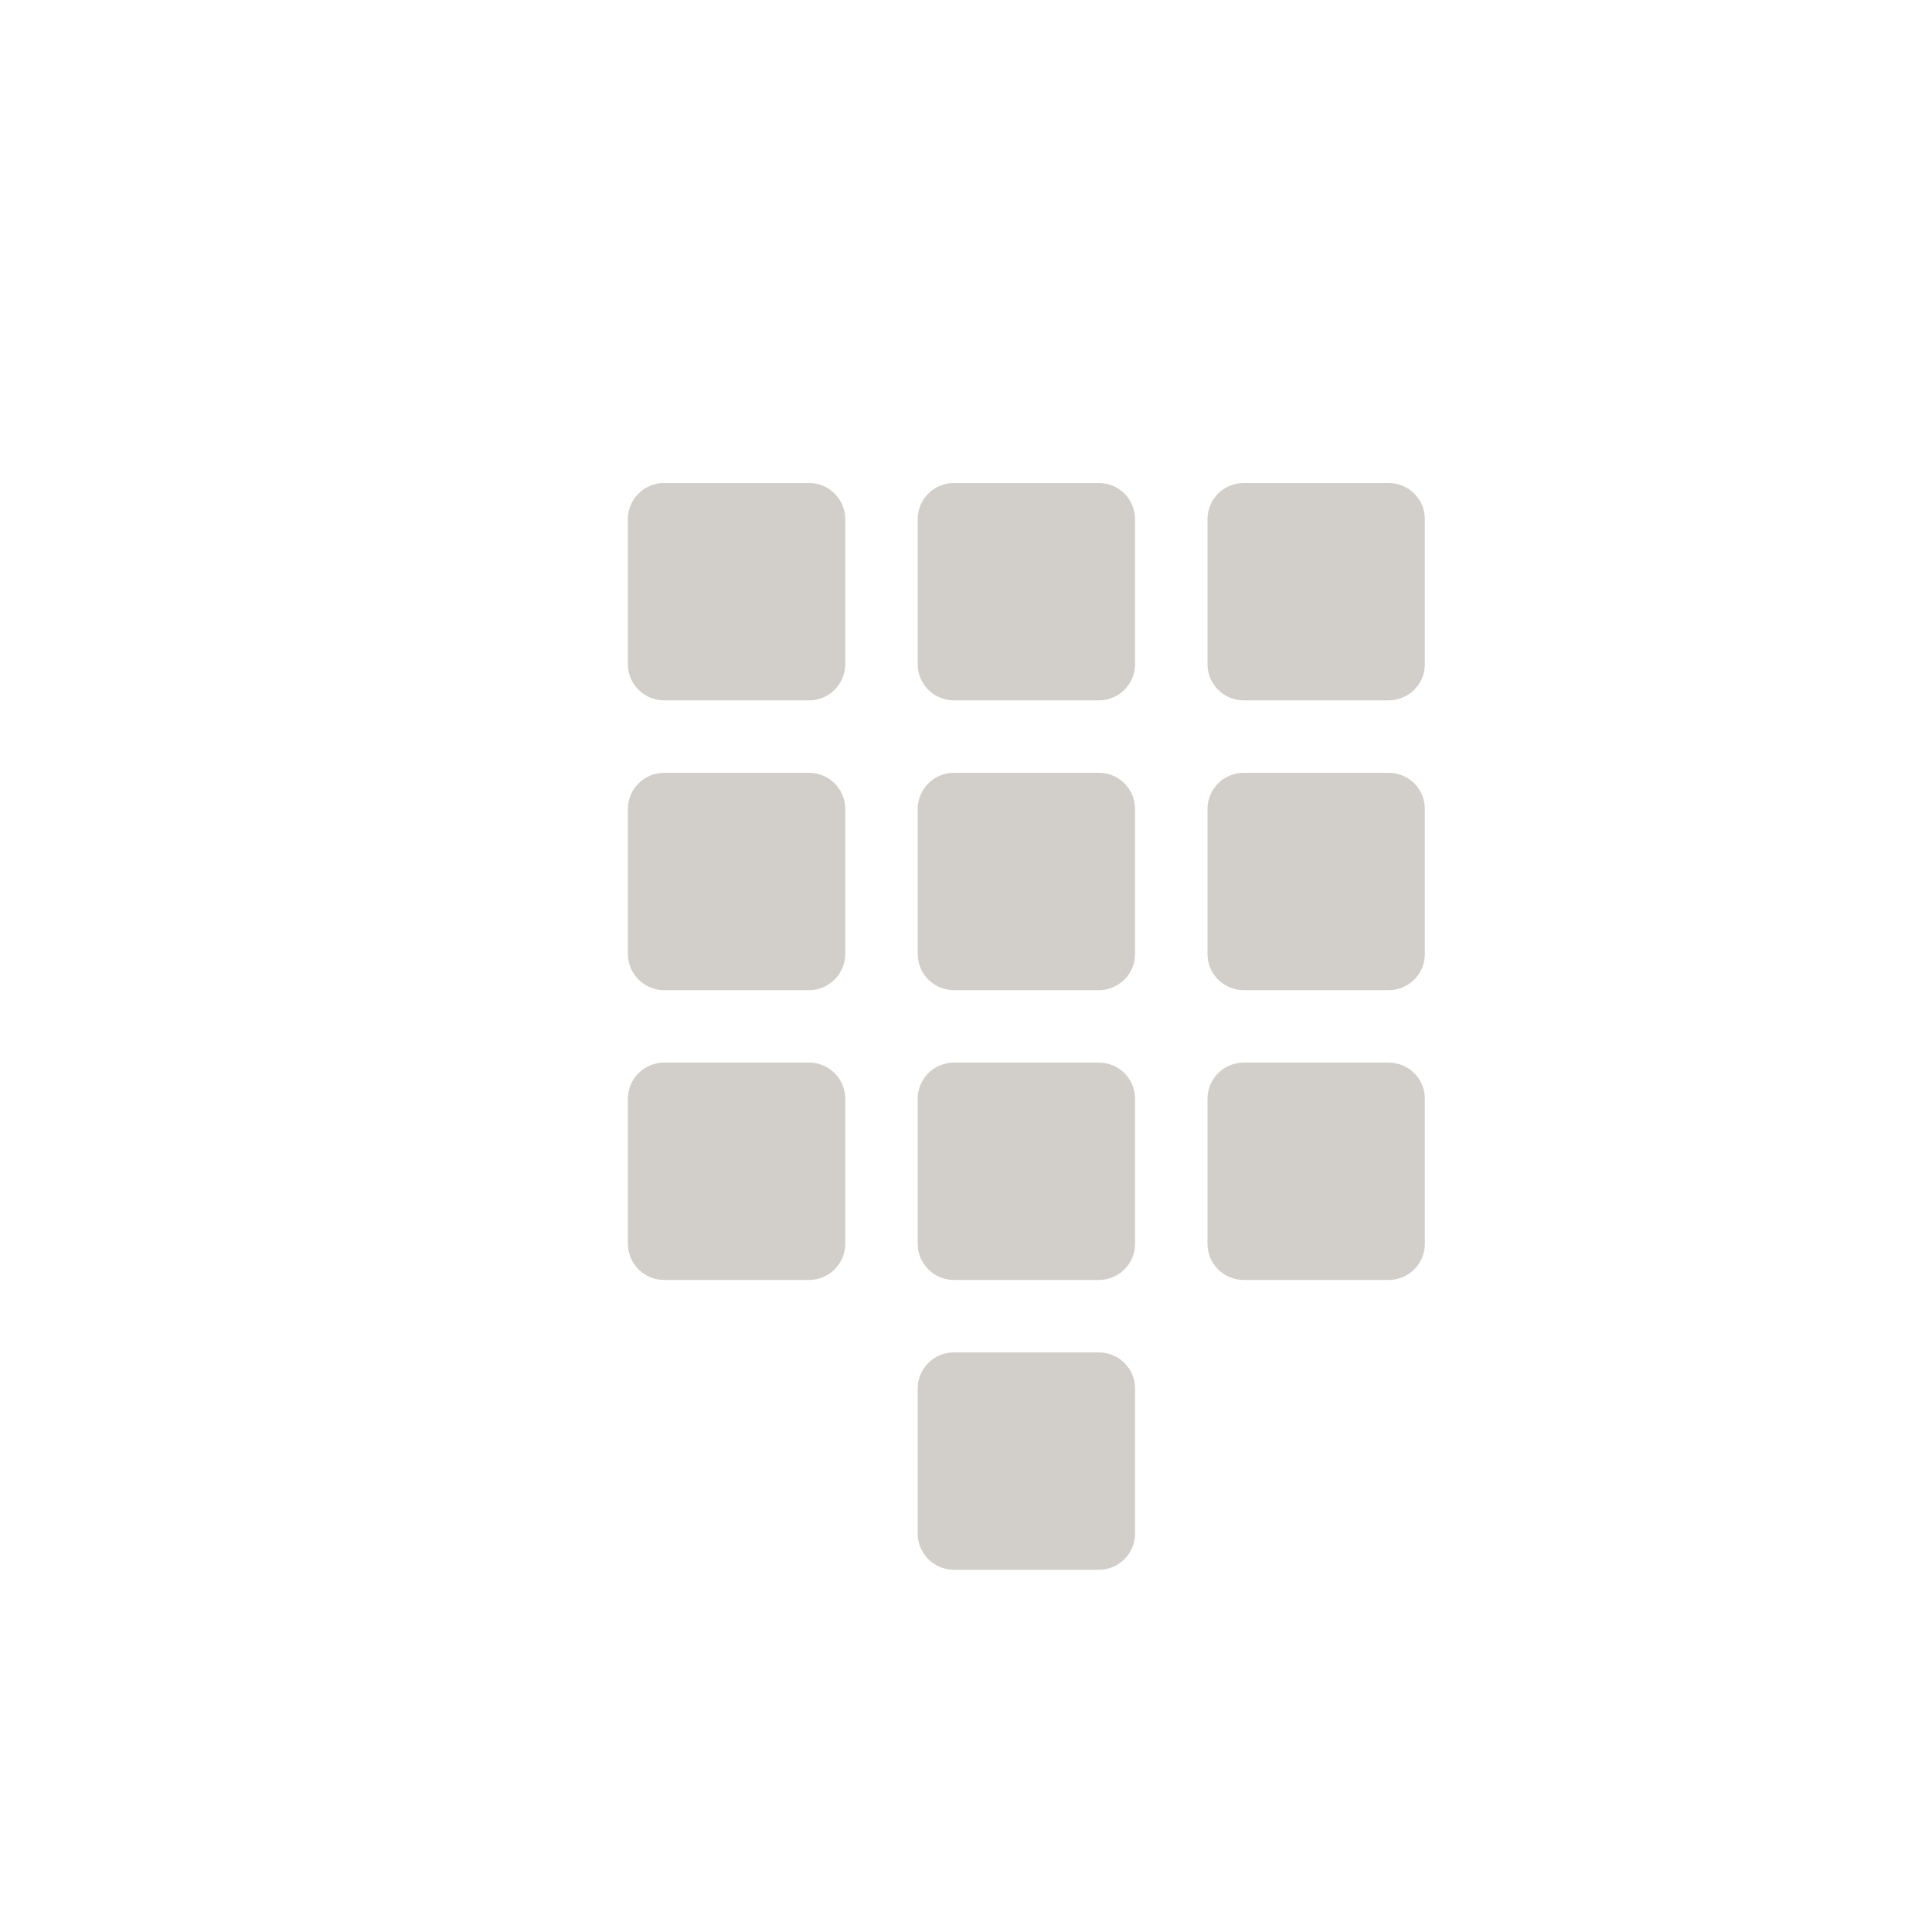 <?xml version="1.0" encoding="UTF-8" standalone="no"?>
<svg
   width="16"
   height="16"
   version="1.1"
   id="svg7"
   sodipodi:docname="input-dialpad.svg"
   inkscape:version="1.2.1 (9c6d41e410, 2022-07-14, custom)"
   xmlns:inkscape="http://www.inkscape.org/namespaces/inkscape"
   xmlns:sodipodi="http://sodipodi.sourceforge.net/DTD/sodipodi-0.dtd"
   xmlns="http://www.w3.org/2000/svg"
   xmlns:svg="http://www.w3.org/2000/svg">
  <sodipodi:namedview
     id="namedview9"
     pagecolor="#ffffff"
     bordercolor="#000000"
     borderopacity="0.25"
     inkscape:showpageshadow="2"
     inkscape:pageopacity="0.0"
     inkscape:pagecheckerboard="0"
     inkscape:deskcolor="#d1d1d1"
     showgrid="false"
     inkscape:zoom="55.625"
     inkscape:cx="7.4247191"
     inkscape:cy="8.0089888"
     inkscape:window-width="1920"
     inkscape:window-height="1057"
     inkscape:window-x="0"
     inkscape:window-y="0"
     inkscape:window-maximized="1"
     inkscape:current-layer="svg7" />
  <defs
     id="defs3">
    <style
       id="current-color-scheme"
       type="text/css">
   .ColorScheme-Text { color:#d2cfca; } .ColorScheme-Highlight { color:#4285f4; } .ColorScheme-NeutralText { color:#ff9800; } .ColorScheme-PositiveText { color:#4caf50; } .ColorScheme-NegativeText { color:#f44336; }
  </style>
  </defs>
  <path
     style="fill:currentColor;stroke-width:0.6"
     class="ColorScheme-Text"
     d="m 7.9,11.2 h 1.2 c 0.166,0 0.3,0.134 0.3,0.3 v 1.2 C 9.4,12.866 9.266,13 9.1,13 H 7.9 C 7.734,13 7.6,12.866 7.6,12.7 v -1.2 c 0,-0.166 0.134,-0.3 0.3,-0.3 z m 2.4,-2.4 h 1.2 c 0.166,0 0.3,0.134 0.3,0.3 v 1.2 c 0,0.166 -0.134,0.3 -0.3,0.3 H 10.3 C 10.134,10.6 10,10.466 10,10.3 V 9.1 c 0,-0.166 0.134,-0.3 0.3,-0.3 z m -2.4,0 h 1.2 c 0.166,0 0.3,0.134 0.3,0.3 v 1.2 c 0,0.166 -0.134,0.3 -0.3,0.3 H 7.9 C 7.734,10.6 7.6,10.466 7.6,10.3 V 9.1 C 7.6,8.934 7.734,8.8 7.9,8.8 Z m -2.4,0 H 6.7 C 6.866,8.8 7,8.934 7,9.1 v 1.2 c 0,0.166 -0.134,0.3 -0.3,0.3 H 5.5 C 5.334,10.6 5.2,10.466 5.2,10.3 V 9.1 C 5.2,8.934 5.334,8.8 5.5,8.8 Z m 0,-2.4 H 6.7 C 6.866,6.4 7,6.534 7,6.7 V 7.9 C 7,8.066 6.866,8.2 6.7,8.2 H 5.5 C 5.334,8.2 5.2,8.066 5.2,7.9 V 6.7 C 5.2,6.534 5.334,6.4 5.5,6.4 Z m 2.4,0 h 1.2 c 0.166,0 0.3,0.134 0.3,0.3 V 7.9 C 9.4,8.066 9.266,8.2 9.1,8.2 H 7.9 C 7.734,8.2 7.6,8.066 7.6,7.9 V 6.7 C 7.6,6.534 7.734,6.4 7.9,6.4 Z m 2.4,0 h 1.2 c 0.166,0 0.3,0.134 0.3,0.3 v 1.2 c 0,0.166 -0.134,0.3 -0.3,0.3 H 10.3 C 10.134,8.2 10,8.066 10,7.9 V 6.7 c 0,-0.166 0.134,-0.3 0.3,-0.3 z m 0,-2.4 h 1.2 c 0.166,0 0.3,0.134 0.3,0.3 v 1.2 c 0,0.166 -0.134,0.3 -0.3,0.3 H 10.3 C 10.134,5.8 10,5.666 10,5.5 V 4.3 C 10,4.134 10.134,4 10.3,4 Z M 7.9,4 H 9.1 C 9.266,4 9.4,4.134 9.4,4.3 V 5.5 C 9.4,5.666 9.266,5.8 9.1,5.8 H 7.9 C 7.734,5.8 7.6,5.666 7.6,5.5 V 4.3 C 7.6,4.134 7.734,4 7.9,4 Z M 5.5,4 H 6.7 C 6.866,4 7,4.134 7,4.3 V 5.5 C 7,5.666 6.866,5.8 6.7,5.8 H 5.5 C 5.334,5.8 5.2,5.666 5.2,5.5 V 4.3 C 5.2,4.134 5.334,4 5.5,4 Z"
     id="path5" />
</svg>
